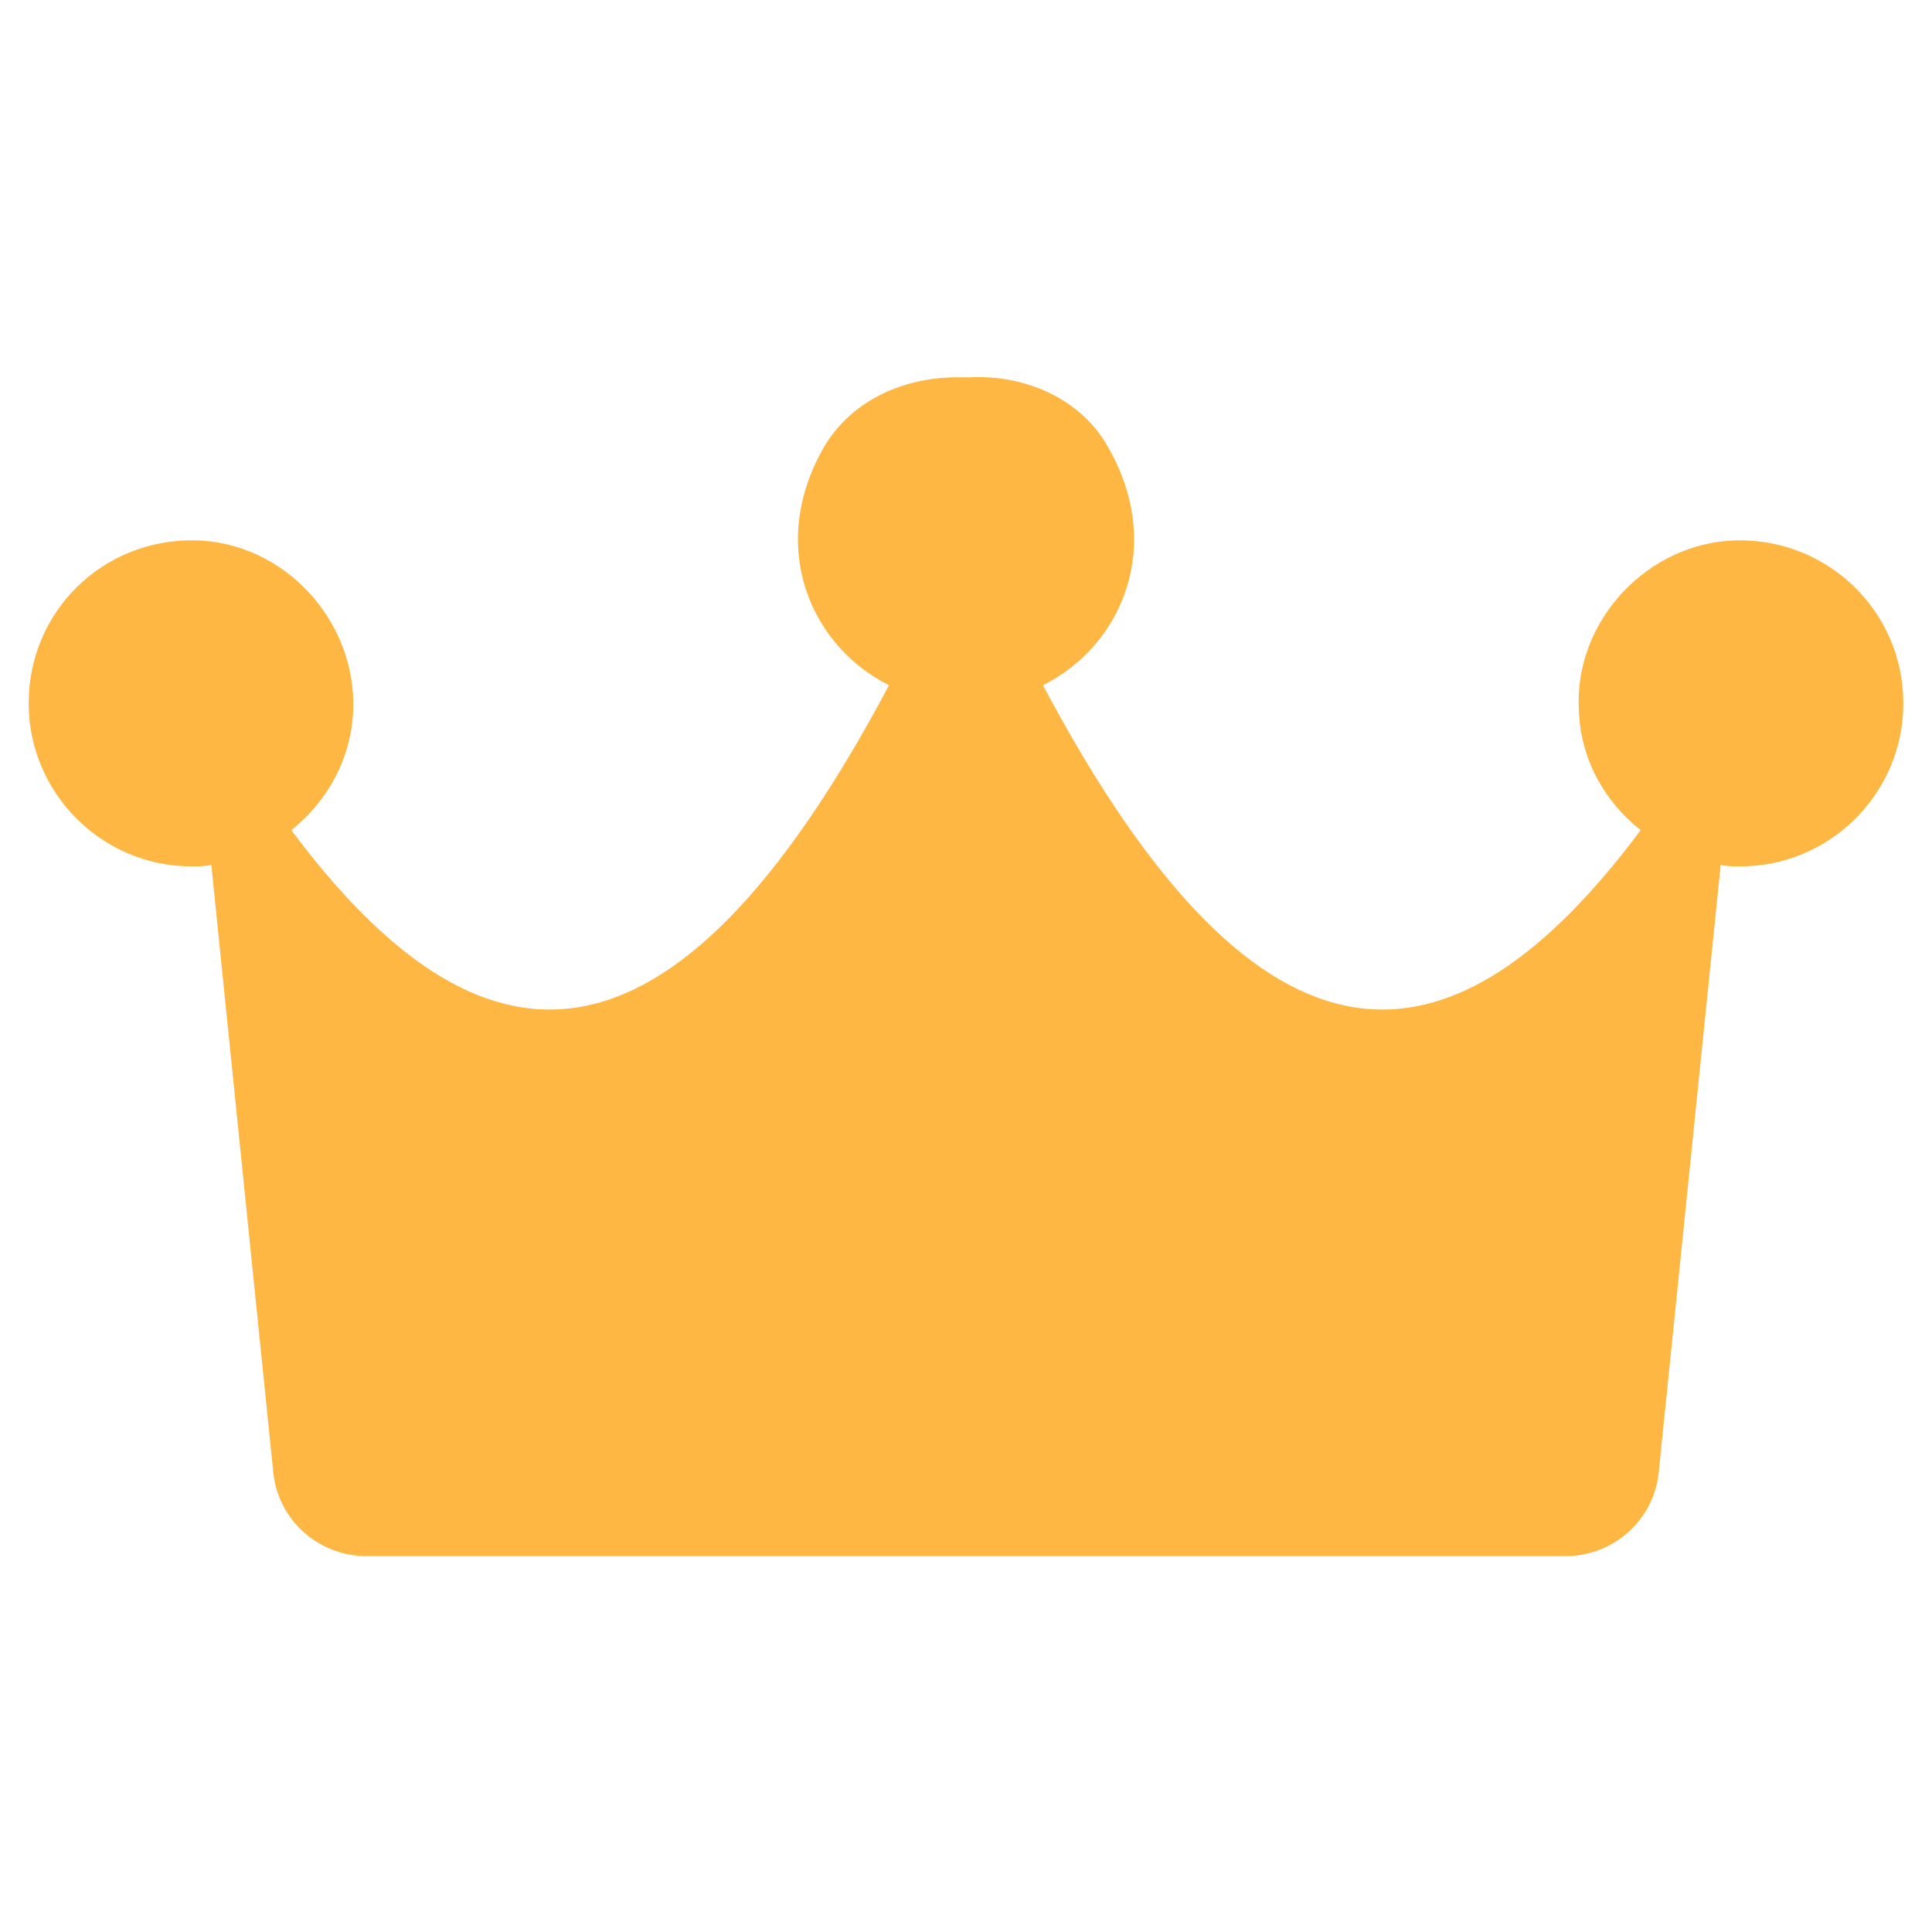 <svg width="32" height="32" viewBox="0 0 32 32" fill="none" xmlns="http://www.w3.org/2000/svg">
<path d="M28.775 8.95C27.3 8.975 26.075 10.275 26.15 11.75C26.175 12.575 26.575 13.275 27.175 13.75C24.075 17.9 20.925 18.225 17.275 11.35C18.575 10.7 19.3 9.05 18.35 7.4C17.9 6.6 16.975 6.2 16.05 6.25C16.025 6.25 16.025 6.25 16 6.25C16 6.25 15.975 6.25 15.95 6.25C15.025 6.225 14.125 6.6 13.65 7.4C12.7 9.05 13.425 10.7 14.725 11.35C11.075 18.225 7.925 17.9 4.825 13.75C5.425 13.275 5.825 12.55 5.85 11.75C5.9 10.275 4.7 8.975 3.225 8.95C1.7 8.925 0.475 10.125 0.475 11.65C0.475 13.125 1.675 14.35 3.175 14.35C3.275 14.35 3.4 14.35 3.5 14.325L4.525 24.375C4.6 25.175 5.275 25.775 6.075 25.775H16H25.925C26.725 25.775 27.4 25.175 27.475 24.375L28.5 14.325C28.6 14.35 28.7 14.35 28.825 14.35C30.3 14.35 31.525 13.15 31.525 11.65C31.525 10.125 30.275 8.925 28.775 8.95Z" fill="#FFB743"/>
</svg>
